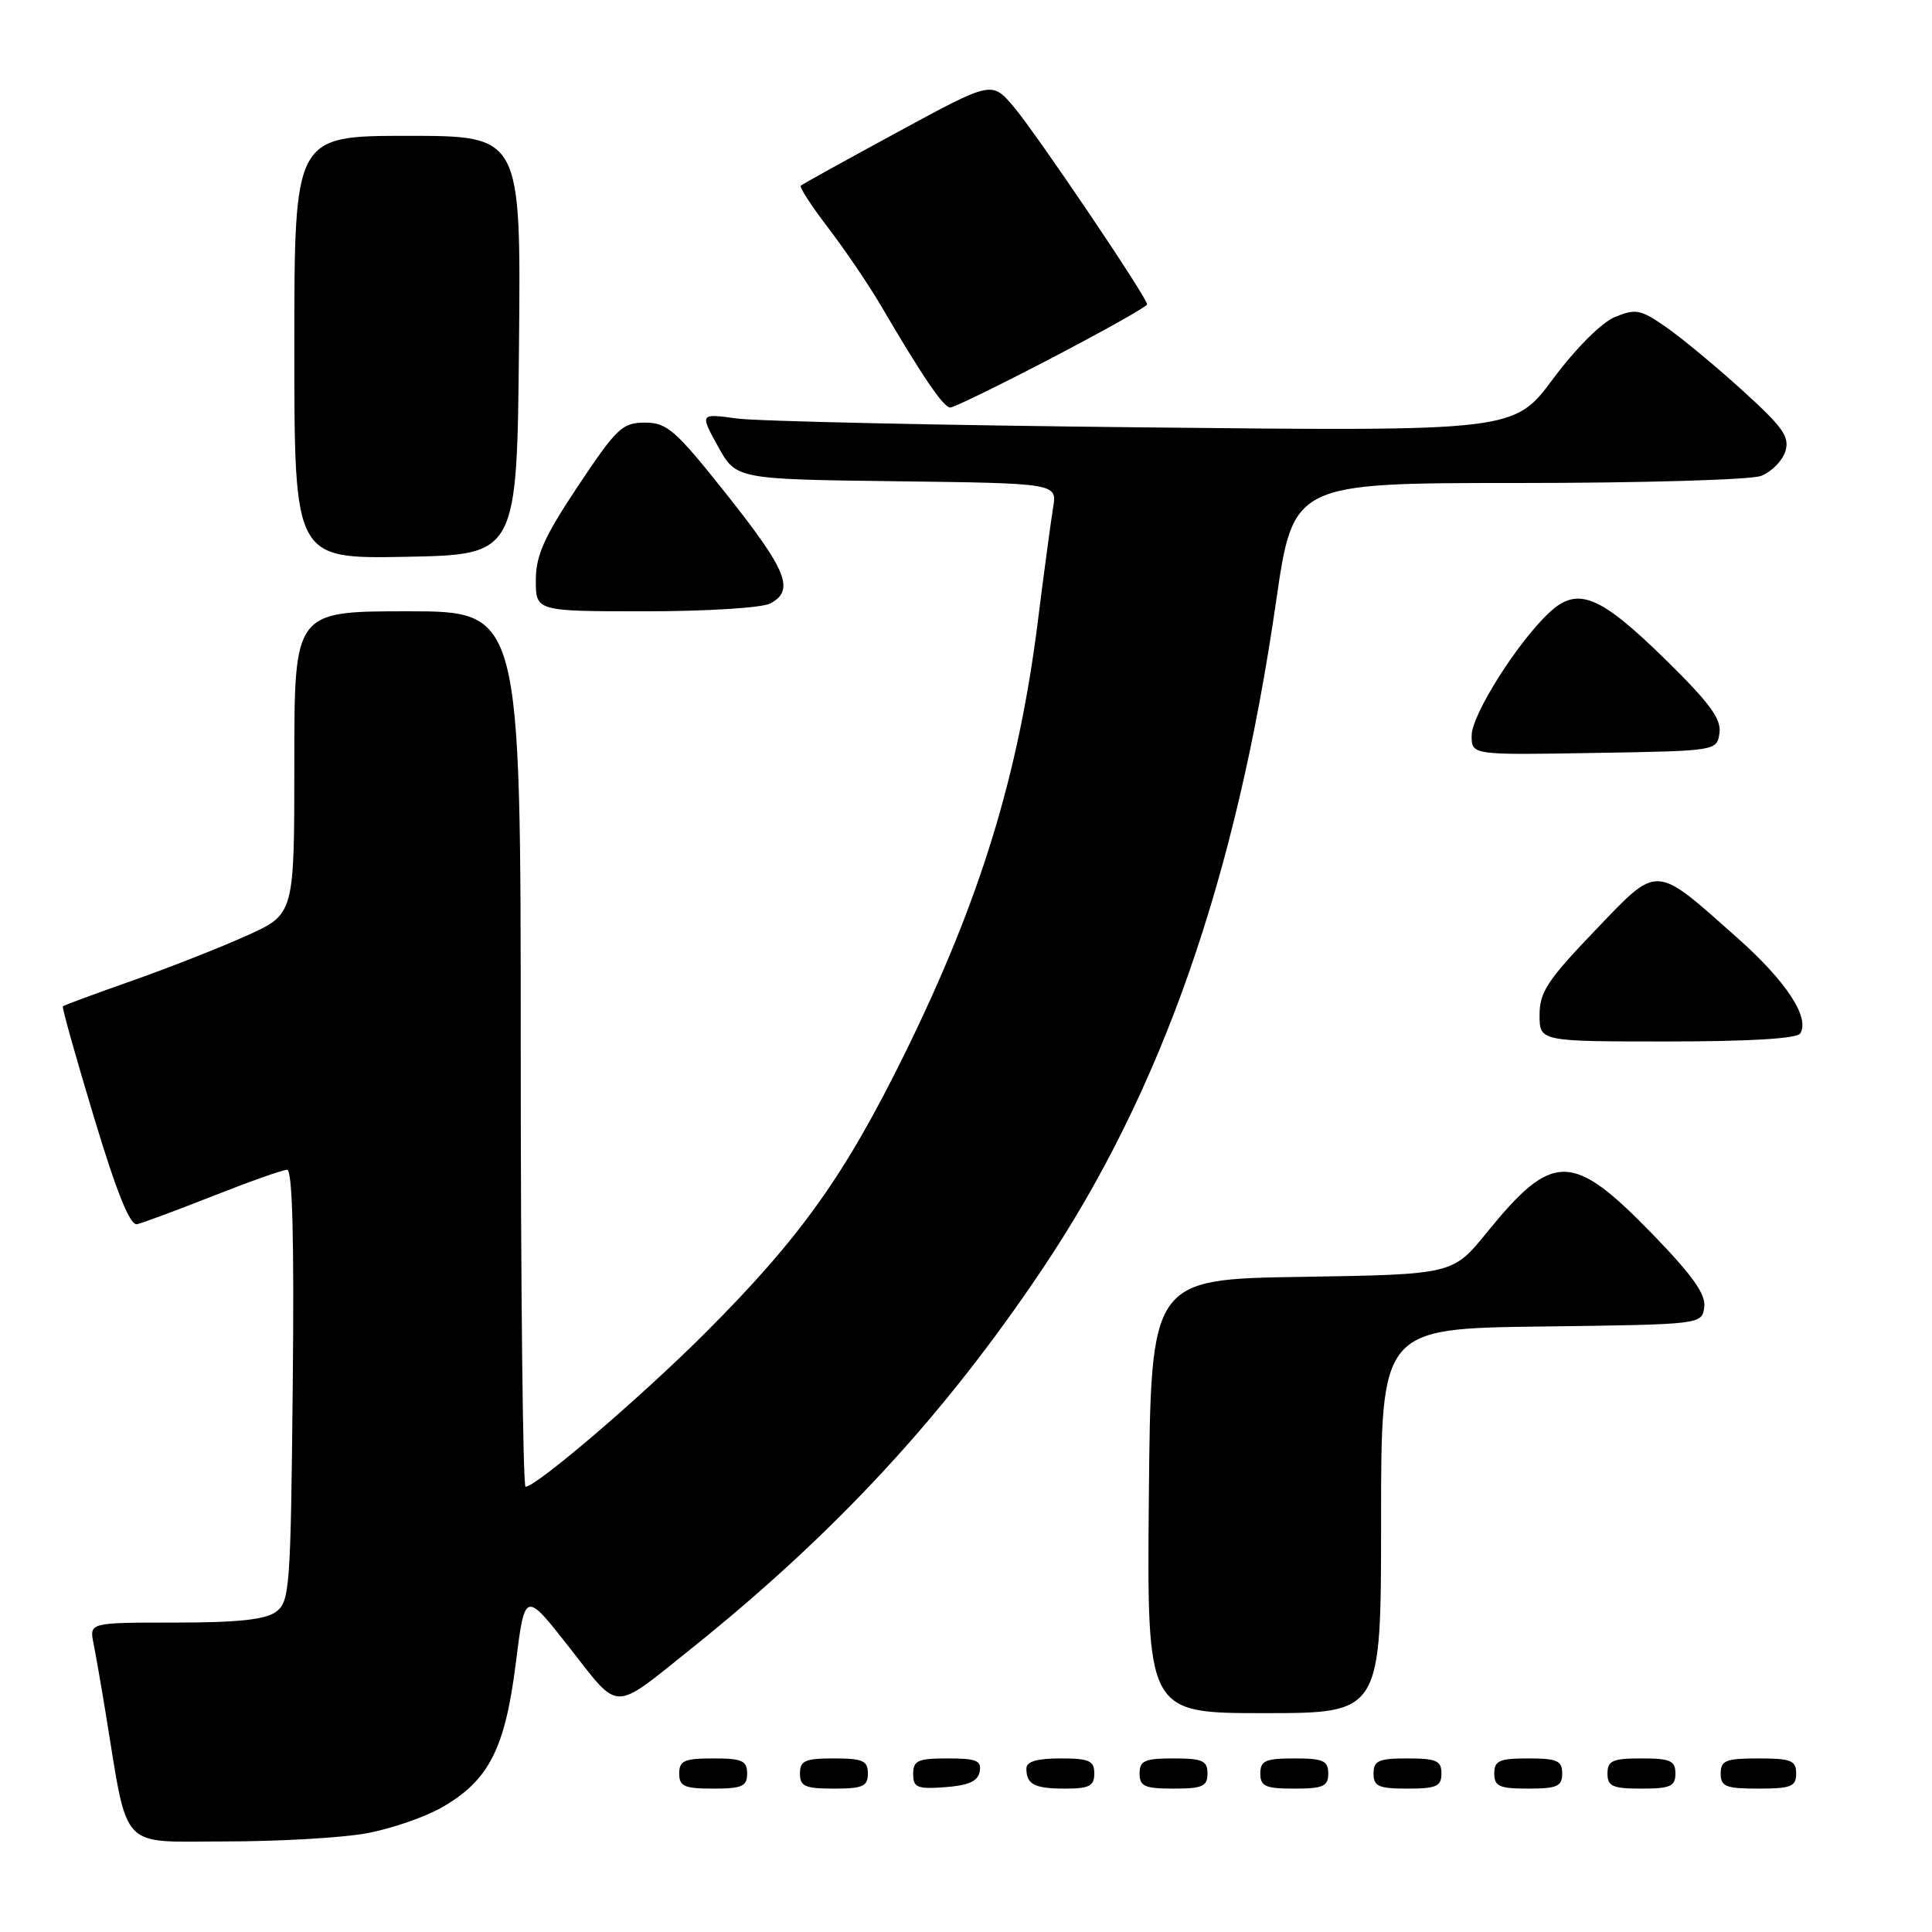 <?xml version="1.0" encoding="UTF-8" standalone="no"?>
<!DOCTYPE svg PUBLIC "-//W3C//DTD SVG 1.1//EN" "http://www.w3.org/Graphics/SVG/1.1/DTD/svg11.dtd" >
<svg xmlns="http://www.w3.org/2000/svg" xmlns:xlink="http://www.w3.org/1999/xlink" version="1.1" viewBox="0 0 256 256">
 <g >
 <path fill="currentColor"
d=" M 48.57 242.92 C 51.83 242.33 56.37 240.76 58.66 239.43 C 64.79 235.88 66.92 231.69 68.34 220.42 C 69.55 210.78 69.55 210.78 75.46 218.32 C 82.19 226.91 81.04 226.90 91.50 218.53 C 110.65 203.20 125.09 187.60 138.15 168.11 C 153.93 144.58 163.77 116.45 169.08 79.75 C 171.36 64.00 171.36 64.00 201.11 64.00 C 217.48 64.00 231.99 63.58 233.35 63.06 C 234.71 62.54 236.16 61.08 236.56 59.83 C 237.17 57.89 236.30 56.65 230.89 51.74 C 227.38 48.55 222.82 44.77 220.76 43.34 C 217.38 40.99 216.74 40.87 213.98 42.01 C 212.20 42.75 208.80 46.15 205.78 50.21 C 200.62 57.15 200.62 57.15 151.56 56.63 C 124.58 56.35 100.30 55.82 97.61 55.45 C 92.73 54.78 92.73 54.78 95.13 59.14 C 97.54 63.50 97.54 63.50 118.81 63.77 C 140.08 64.04 140.08 64.04 139.54 67.27 C 139.25 69.05 138.34 75.79 137.53 82.25 C 134.96 102.74 129.88 119.27 119.94 139.50 C 111.97 155.71 106.10 163.96 93.53 176.54 C 85.08 185.01 71.07 197.00 69.64 197.00 C 69.29 197.00 69.00 170.90 69.00 139.00 C 69.00 81.00 69.00 81.00 54.00 81.00 C 39.00 81.00 39.00 81.00 39.00 101.06 C 39.00 121.13 39.00 121.13 32.75 123.95 C 29.31 125.51 22.47 128.20 17.54 129.94 C 12.61 131.67 8.46 133.21 8.33 133.34 C 8.19 133.48 10.05 140.09 12.45 148.04 C 15.47 158.05 17.23 162.41 18.16 162.21 C 18.90 162.05 23.44 160.36 28.26 158.46 C 33.07 156.56 37.48 155.00 38.05 155.00 C 38.75 155.00 38.99 164.32 38.79 183.58 C 38.52 210.54 38.39 212.24 36.56 213.58 C 35.15 214.61 31.48 215.00 23.23 215.00 C 11.84 215.00 11.84 215.00 12.39 217.75 C 12.69 219.26 13.42 223.43 14.00 227.00 C 17.05 245.53 15.62 244.00 29.89 244.00 C 36.90 244.00 45.30 243.52 48.57 242.92 Z  M 99.00 235.00 C 99.00 233.30 98.33 233.00 94.50 233.00 C 90.67 233.00 90.00 233.30 90.00 235.00 C 90.00 236.70 90.67 237.00 94.50 237.00 C 98.33 237.00 99.00 236.70 99.00 235.00 Z  M 115.00 235.00 C 115.00 233.30 114.33 233.00 110.50 233.00 C 106.67 233.00 106.00 233.30 106.00 235.00 C 106.00 236.70 106.67 237.00 110.50 237.00 C 114.33 237.00 115.00 236.70 115.00 235.00 Z  M 129.81 234.75 C 130.09 233.29 129.39 233.00 125.57 233.00 C 121.62 233.00 121.00 233.28 121.00 235.06 C 121.00 236.86 121.53 237.08 125.24 236.81 C 128.34 236.58 129.57 236.03 129.81 234.75 Z  M 145.00 235.00 C 145.00 233.30 144.33 233.00 140.50 233.00 C 137.42 233.00 136.00 233.42 136.00 234.33 C 136.00 236.45 137.07 237.00 141.17 237.00 C 144.33 237.00 145.00 236.65 145.00 235.00 Z  M 160.00 235.00 C 160.00 233.30 159.33 233.00 155.50 233.00 C 151.67 233.00 151.00 233.30 151.00 235.00 C 151.00 236.70 151.67 237.00 155.50 237.00 C 159.33 237.00 160.00 236.70 160.00 235.00 Z  M 176.00 235.00 C 176.00 233.30 175.33 233.00 171.50 233.00 C 167.67 233.00 167.00 233.30 167.00 235.00 C 167.00 236.70 167.67 237.00 171.50 237.00 C 175.33 237.00 176.00 236.70 176.00 235.00 Z  M 191.00 235.00 C 191.00 233.30 190.33 233.00 186.50 233.00 C 182.67 233.00 182.00 233.30 182.00 235.00 C 182.00 236.70 182.67 237.00 186.50 237.00 C 190.33 237.00 191.00 236.70 191.00 235.00 Z  M 207.00 235.00 C 207.00 233.30 206.33 233.00 202.50 233.00 C 198.67 233.00 198.00 233.30 198.00 235.00 C 198.00 236.70 198.67 237.00 202.50 237.00 C 206.33 237.00 207.00 236.70 207.00 235.00 Z  M 222.00 235.00 C 222.00 233.30 221.33 233.00 217.50 233.00 C 213.67 233.00 213.00 233.30 213.00 235.00 C 213.00 236.70 213.67 237.00 217.50 237.00 C 221.33 237.00 222.00 236.70 222.00 235.00 Z  M 238.00 235.00 C 238.00 233.27 237.33 233.00 233.00 233.00 C 228.67 233.00 228.00 233.27 228.00 235.00 C 228.00 236.73 228.67 237.00 233.00 237.00 C 237.33 237.00 238.00 236.73 238.00 235.00 Z  M 183.00 201.52 C 183.00 176.04 183.00 176.04 204.25 175.77 C 225.50 175.50 225.50 175.50 225.82 173.22 C 226.06 171.52 224.32 169.05 218.96 163.52 C 208.33 152.57 205.75 152.54 197.00 163.33 C 192.50 168.87 192.50 168.87 172.50 169.19 C 152.50 169.50 152.50 169.50 152.23 198.25 C 151.97 227.00 151.97 227.00 167.48 227.00 C 183.00 227.00 183.00 227.00 183.00 201.52 Z  M 238.54 136.94 C 239.85 134.82 236.66 129.99 230.15 124.22 C 219.10 114.42 219.83 114.45 211.31 123.34 C 205.06 129.86 204.00 131.47 204.00 134.48 C 204.00 138.00 204.00 138.00 220.94 138.00 C 231.80 138.00 238.12 137.62 238.54 136.94 Z  M 227.84 97.12 C 228.10 95.26 226.52 93.12 220.71 87.42 C 211.99 78.87 209.06 77.67 205.33 81.13 C 201.11 85.04 195.00 94.71 195.00 97.47 C 195.00 100.05 195.00 100.05 211.25 99.77 C 227.50 99.50 227.50 99.50 227.84 97.12 Z  M 102.07 79.96 C 105.33 78.22 104.30 75.62 96.37 65.62 C 89.50 56.97 88.40 56.00 85.46 56.00 C 82.46 56.00 81.71 56.72 76.59 64.40 C 72.08 71.18 71.00 73.60 71.00 76.90 C 71.00 81.00 71.00 81.00 85.57 81.00 C 93.69 81.00 100.99 80.54 102.07 79.96 Z  M 68.77 45.75 C 69.03 18.00 69.03 18.00 54.02 18.00 C 39.00 18.00 39.00 18.00 39.00 46.03 C 39.00 74.05 39.00 74.05 53.75 73.78 C 68.50 73.50 68.50 73.50 68.77 45.75 Z  M 139.39 47.42 C 146.33 43.80 152.00 40.61 152.00 40.33 C 152.00 39.43 137.26 17.60 134.29 14.11 C 131.41 10.73 131.41 10.73 118.96 17.49 C 112.10 21.21 106.32 24.41 106.11 24.60 C 105.89 24.79 107.54 27.32 109.76 30.22 C 111.98 33.13 115.12 37.75 116.73 40.50 C 122.20 49.85 125.02 54.00 125.91 54.00 C 126.39 54.00 132.46 51.04 139.39 47.42 Z "/>
</g>
</svg>